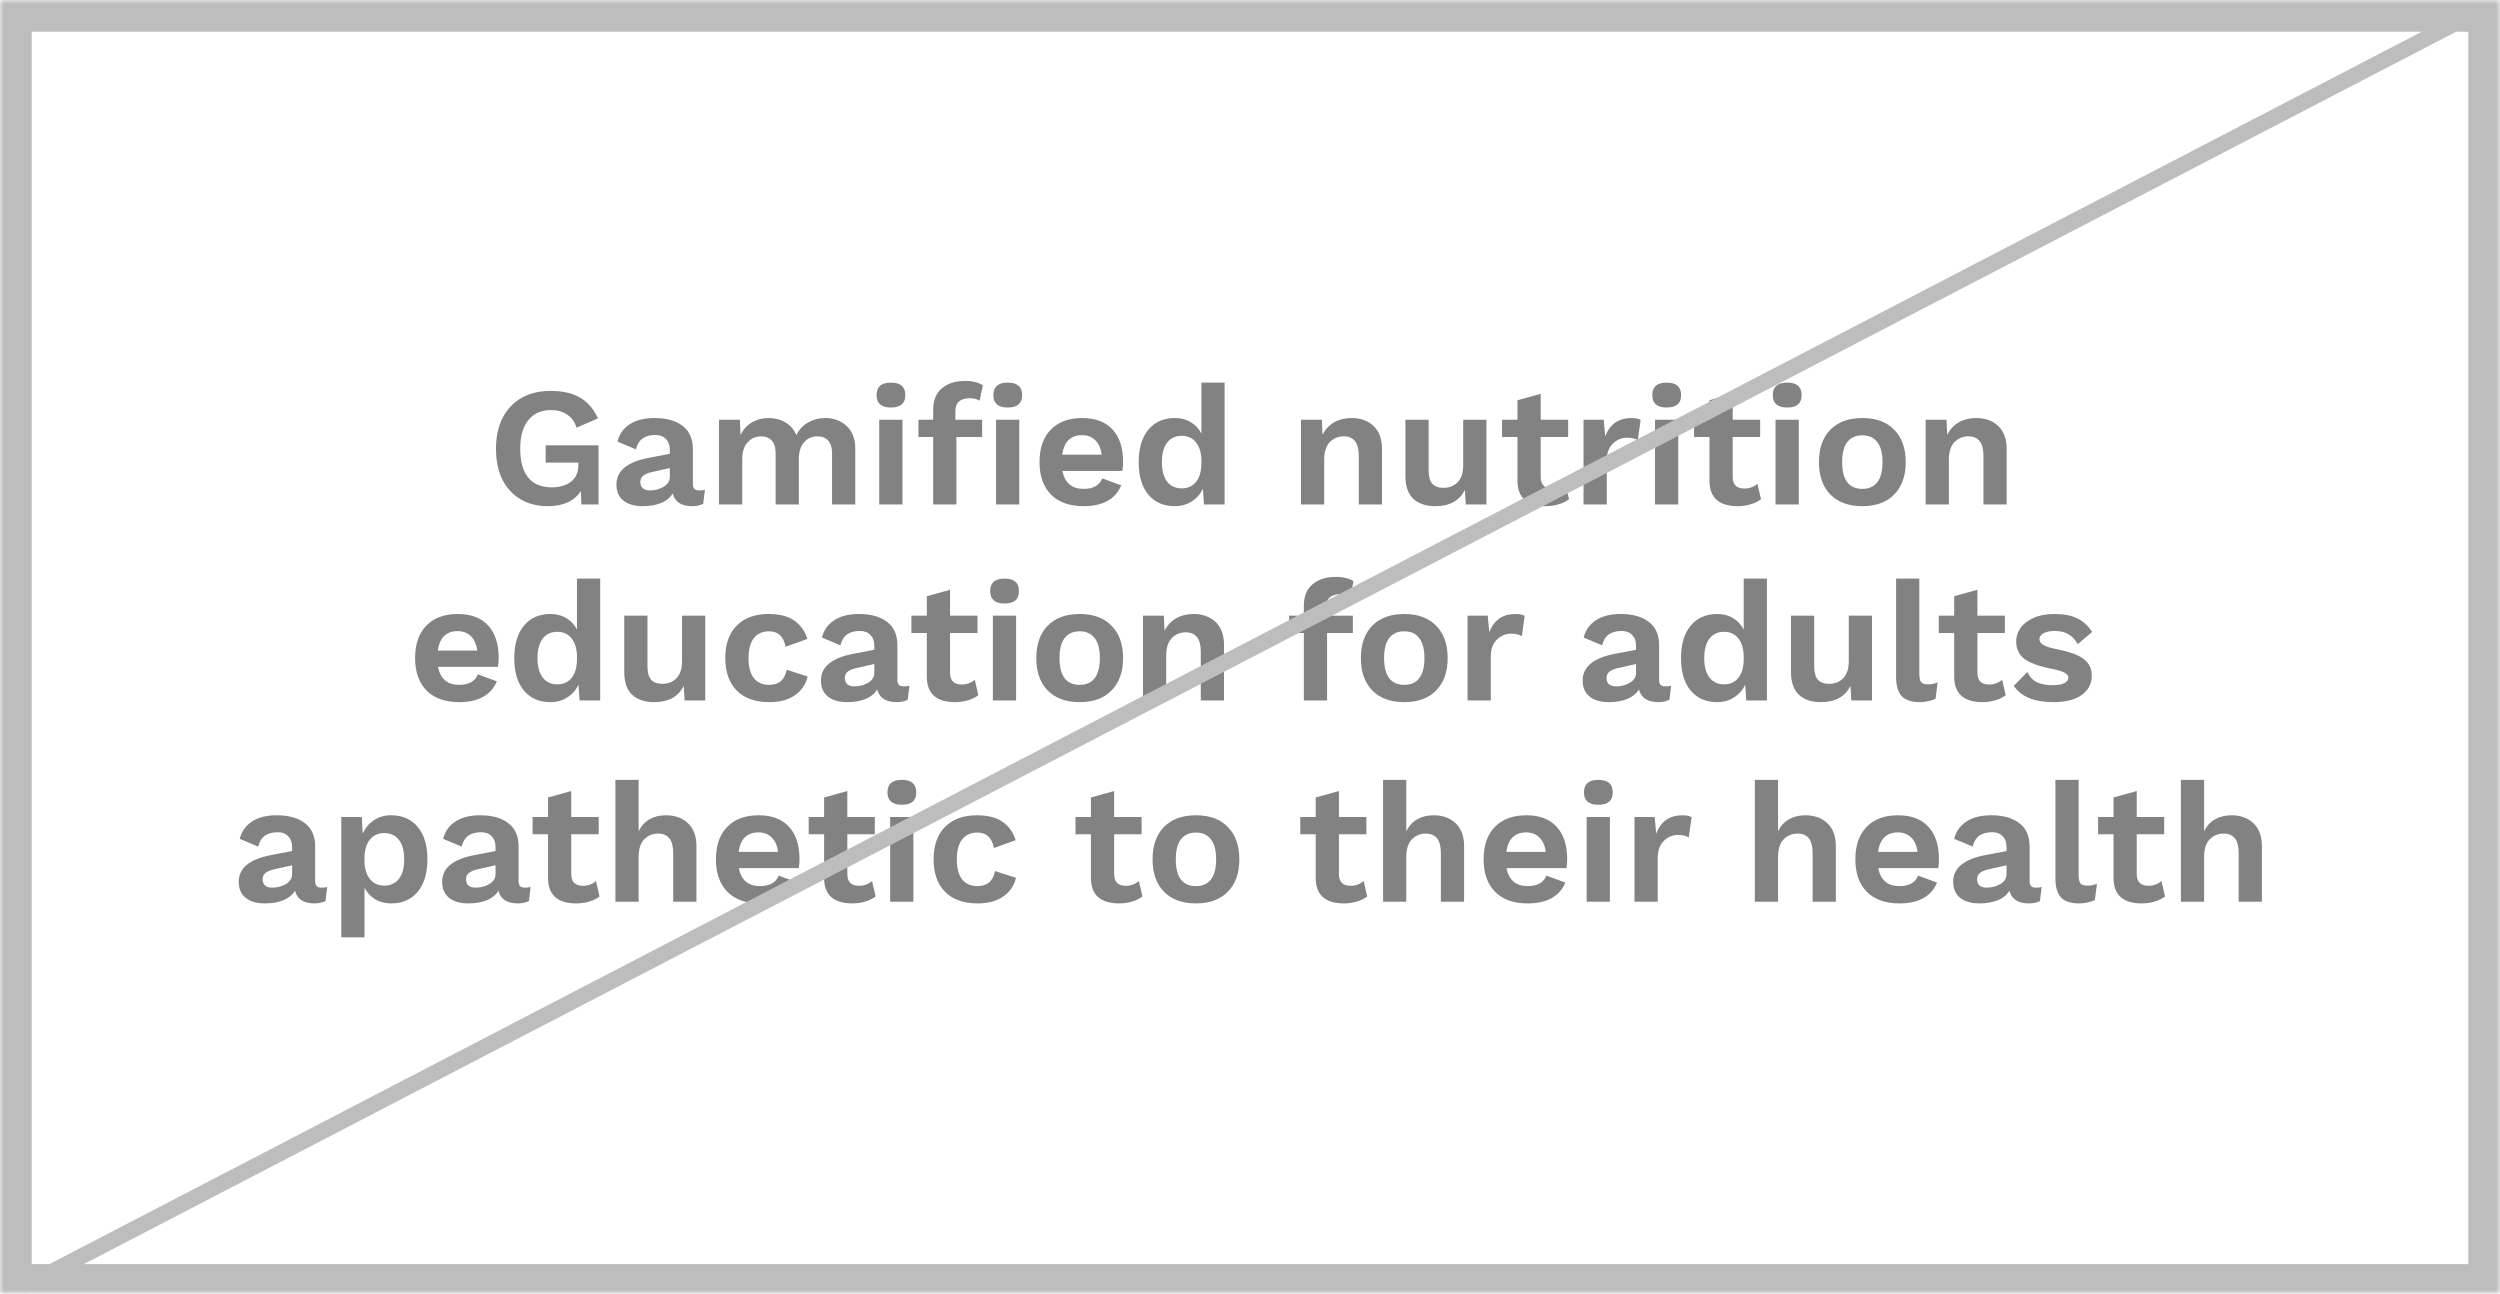 <svg width="315" height="163" viewBox="0 0 315 163" fill="none" xmlns="http://www.w3.org/2000/svg">
<mask id="mask0" mask-type="alpha" maskUnits="userSpaceOnUse" x="0" y="0" width="315" height="163">
<rect width="315" height="163" fill="#BDBDBD"/>
</mask>
<g mask="url(#mask0)">
<path d="M2 2H313V77.632V161.283H2V81.641V2Z" stroke="#BDBDBD" stroke-width="4"/>
<path d="M75.415 56.11V63.563H73.258L73.194 61.876C72.34 63.143 70.951 63.777 69.029 63.777C67.734 63.777 66.595 63.492 65.612 62.922C64.63 62.353 63.861 61.527 63.306 60.445C62.765 59.349 62.494 58.046 62.494 56.537C62.494 55.042 62.772 53.746 63.327 52.65C63.897 51.554 64.694 50.714 65.719 50.13C66.758 49.547 67.969 49.255 69.35 49.255C70.873 49.255 72.112 49.532 73.066 50.087C74.034 50.643 74.795 51.518 75.351 52.714L72.638 53.889C72.425 53.163 72.033 52.615 71.464 52.245C70.909 51.86 70.232 51.668 69.435 51.668C68.211 51.668 67.257 52.088 66.573 52.928C65.89 53.768 65.548 54.964 65.548 56.516C65.548 58.124 65.883 59.342 66.552 60.167C67.221 60.993 68.204 61.406 69.499 61.406C70.496 61.406 71.307 61.171 71.934 60.701C72.56 60.217 72.873 59.52 72.873 58.608V58.288H68.752V56.11H75.415Z" fill="#828282"/>
<path d="M88.093 61.791C88.392 61.791 88.634 61.762 88.819 61.705L88.605 63.478C88.207 63.677 87.744 63.777 87.217 63.777C85.85 63.777 85.032 63.243 84.761 62.175C84.448 62.702 83.964 63.1 83.309 63.371C82.654 63.641 81.878 63.777 80.981 63.777C79.942 63.777 79.13 63.542 78.547 63.072C77.963 62.602 77.671 61.926 77.671 61.043C77.671 59.306 79.059 58.181 81.835 57.669L84.398 57.178V56.665C84.398 56.096 84.234 55.647 83.907 55.32C83.594 54.978 83.153 54.807 82.583 54.807C81.928 54.807 81.394 54.95 80.981 55.234C80.568 55.519 80.284 55.982 80.127 56.622L77.799 55.64C78.027 54.715 78.54 53.989 79.337 53.462C80.134 52.935 81.174 52.672 82.455 52.672C83.978 52.672 85.167 53.006 86.021 53.675C86.876 54.33 87.303 55.306 87.303 56.601V60.979C87.303 61.264 87.367 61.47 87.495 61.598C87.623 61.727 87.822 61.791 88.093 61.791ZM81.9 61.791C82.526 61.791 83.096 61.641 83.608 61.342C84.135 61.029 84.398 60.609 84.398 60.082V58.972L82.113 59.484C81.629 59.598 81.266 59.755 81.024 59.954C80.796 60.139 80.682 60.402 80.682 60.744C80.682 61.086 80.789 61.349 81.003 61.534C81.216 61.705 81.515 61.791 81.9 61.791Z" fill="#828282"/>
<path d="M103.965 52.672C105.061 52.672 105.965 53.006 106.677 53.675C107.403 54.344 107.766 55.306 107.766 56.558V63.563H104.841V57.135C104.841 56.395 104.677 55.854 104.349 55.512C104.022 55.156 103.573 54.978 103.004 54.978C102.321 54.978 101.758 55.227 101.317 55.725C100.875 56.224 100.655 56.921 100.655 57.818V63.563H97.729V57.135C97.729 56.395 97.565 55.854 97.238 55.512C96.91 55.156 96.455 54.978 95.871 54.978C95.23 54.978 94.675 55.227 94.205 55.725C93.75 56.209 93.522 56.936 93.522 57.904V63.563H90.596V52.885H93.223L93.308 54.786C93.664 54.088 94.148 53.561 94.761 53.206C95.387 52.849 96.085 52.672 96.853 52.672C97.651 52.672 98.356 52.857 98.968 53.227C99.594 53.597 100.05 54.131 100.334 54.828C100.676 54.131 101.174 53.597 101.829 53.227C102.484 52.857 103.196 52.672 103.965 52.672Z" fill="#828282"/>
<path d="M112.258 51.347C111.048 51.347 110.442 50.828 110.442 49.788C110.442 48.735 111.048 48.208 112.258 48.208C113.468 48.208 114.073 48.735 114.073 49.788C114.073 50.828 113.468 51.347 112.258 51.347ZM113.71 63.563H110.784V52.885H113.71V63.563Z" fill="#828282"/>
<path d="M120.378 52.885H123.752V55.063H120.506V63.563H117.58V55.063H115.722V52.885H117.58V51.604C117.58 50.436 117.943 49.547 118.669 48.934C119.395 48.308 120.378 47.995 121.616 47.995C122.086 47.995 122.513 48.044 122.898 48.144C123.296 48.244 123.61 48.379 123.837 48.55L123.432 50.493C123.104 50.28 122.699 50.173 122.214 50.173C120.99 50.173 120.378 50.721 120.378 51.817V52.885ZM126.977 51.347C125.767 51.347 125.162 50.828 125.162 49.788C125.162 48.735 125.767 48.208 126.977 48.208C128.187 48.208 128.792 48.735 128.792 49.788C128.792 50.828 128.187 51.347 126.977 51.347ZM128.429 63.563H125.503V52.885H128.429V63.563Z" fill="#828282"/>
<path d="M141.509 58.181C141.509 58.58 141.48 58.965 141.423 59.335H133.863C134.162 60.844 135.052 61.598 136.533 61.598C137.145 61.598 137.65 61.484 138.049 61.257C138.448 61.029 138.725 60.701 138.882 60.274L141.274 61.15C140.932 62.004 140.355 62.659 139.544 63.115C138.746 63.556 137.743 63.777 136.533 63.777C134.767 63.777 133.4 63.293 132.432 62.325C131.464 61.342 130.98 59.975 130.98 58.224C130.98 56.473 131.45 55.113 132.39 54.145C133.329 53.163 134.653 52.672 136.362 52.672C138.013 52.672 139.28 53.148 140.163 54.102C141.06 55.056 141.509 56.416 141.509 58.181ZM136.34 54.828C135.629 54.828 135.059 55.035 134.632 55.448C134.219 55.861 133.956 56.473 133.842 57.285H138.818C138.704 56.487 138.433 55.882 138.006 55.469C137.579 55.042 137.024 54.828 136.34 54.828Z" fill="#828282"/>
<path d="M154.301 48.208V63.563H151.696L151.568 61.577C151.255 62.246 150.785 62.78 150.158 63.179C149.546 63.577 148.841 63.777 148.044 63.777C146.62 63.777 145.503 63.293 144.691 62.325C143.88 61.342 143.474 59.982 143.474 58.245C143.474 56.494 143.88 55.127 144.691 54.145C145.503 53.163 146.62 52.672 148.044 52.672C148.813 52.672 149.482 52.849 150.052 53.206C150.621 53.547 151.062 54.024 151.376 54.636V48.208H154.301ZM148.898 61.534C149.667 61.534 150.272 61.257 150.714 60.701C151.155 60.146 151.376 59.356 151.376 58.331V58.117C151.376 57.106 151.155 56.323 150.714 55.768C150.272 55.199 149.667 54.914 148.898 54.914C148.115 54.914 147.503 55.199 147.062 55.768C146.62 56.338 146.4 57.156 146.4 58.224C146.4 59.292 146.62 60.111 147.062 60.68C147.503 61.249 148.115 61.534 148.898 61.534Z" fill="#828282"/>
<path d="M170.288 52.672C171.441 52.672 172.366 53.006 173.064 53.675C173.776 54.344 174.132 55.306 174.132 56.558V63.563H171.206V57.413C171.206 55.789 170.573 54.978 169.305 54.978C168.622 54.978 168.038 55.22 167.554 55.704C167.084 56.188 166.85 56.928 166.85 57.925V63.563H163.924V52.885H166.551L166.636 54.786C166.992 54.088 167.483 53.561 168.109 53.206C168.736 52.849 169.462 52.672 170.288 52.672Z" fill="#828282"/>
<path d="M187.29 52.885V63.563H184.685L184.578 61.727C183.895 63.093 182.649 63.777 180.841 63.777C179.687 63.777 178.769 63.471 178.086 62.858C177.417 62.232 177.082 61.264 177.082 59.954V52.885H180.008V59.206C180.008 60.032 180.164 60.616 180.478 60.958C180.791 61.299 181.254 61.47 181.866 61.47C182.606 61.47 183.204 61.235 183.66 60.766C184.129 60.281 184.364 59.562 184.364 58.608V52.885H187.29Z" fill="#828282"/>
<path d="M197.693 62.901C197.352 63.172 196.918 63.385 196.391 63.542C195.878 63.698 195.337 63.777 194.768 63.777C192.39 63.777 191.201 62.702 191.201 60.552V55.063H189.258V52.885H191.201V50.429L194.127 49.618V52.885H197.587V55.063H194.127V60.082C194.127 61.065 194.618 61.556 195.601 61.556C196.227 61.556 196.775 61.356 197.245 60.958L197.693 62.901Z" fill="#828282"/>
<path d="M205.568 52.672C206.066 52.672 206.45 52.75 206.721 52.907L206.358 55.469C206.03 55.256 205.582 55.149 205.012 55.149C204.315 55.149 203.71 55.405 203.197 55.918C202.699 56.416 202.45 57.121 202.45 58.032V63.563H199.524V52.885H202.065L202.257 54.978C202.841 53.44 203.945 52.672 205.568 52.672Z" fill="#828282"/>
<path d="M210.007 51.347C208.797 51.347 208.192 50.828 208.192 49.788C208.192 48.735 208.797 48.208 210.007 48.208C211.217 48.208 211.822 48.735 211.822 49.788C211.822 50.828 211.217 51.347 210.007 51.347ZM211.459 63.563H208.533V52.885H211.459V63.563Z" fill="#828282"/>
<path d="M221.886 62.901C221.544 63.172 221.11 63.385 220.583 63.542C220.07 63.698 219.529 63.777 218.96 63.777C216.582 63.777 215.394 62.702 215.394 60.552V55.063H213.45V52.885H215.394V50.429L218.319 49.618V52.885H221.779V55.063H218.319V60.082C218.319 61.065 218.81 61.556 219.793 61.556C220.419 61.556 220.967 61.356 221.437 60.958L221.886 62.901Z" fill="#828282"/>
<path d="M225.19 51.347C223.98 51.347 223.374 50.828 223.374 49.788C223.374 48.735 223.98 48.208 225.19 48.208C226.4 48.208 227.005 48.735 227.005 49.788C227.005 50.828 226.4 51.347 225.19 51.347ZM226.642 63.563H223.716V52.885H226.642V63.563Z" fill="#828282"/>
<path d="M234.655 52.672C236.378 52.672 237.716 53.163 238.67 54.145C239.638 55.127 240.122 56.487 240.122 58.224C240.122 59.961 239.638 61.321 238.67 62.303C237.716 63.285 236.378 63.777 234.655 63.777C232.933 63.777 231.587 63.285 230.619 62.303C229.665 61.321 229.188 59.961 229.188 58.224C229.188 56.487 229.665 55.127 230.619 54.145C231.587 53.163 232.933 52.672 234.655 52.672ZM234.655 54.85C233.829 54.85 233.196 55.135 232.755 55.704C232.327 56.259 232.114 57.099 232.114 58.224C232.114 59.349 232.327 60.196 232.755 60.766C233.196 61.321 233.829 61.598 234.655 61.598C235.481 61.598 236.107 61.321 236.535 60.766C236.976 60.196 237.197 59.349 237.197 58.224C237.197 57.099 236.976 56.259 236.535 55.704C236.107 55.135 235.481 54.85 234.655 54.85Z" fill="#828282"/>
<path d="M248.996 52.672C250.149 52.672 251.075 53.006 251.772 53.675C252.484 54.344 252.84 55.306 252.84 56.558V63.563H249.914V57.413C249.914 55.789 249.281 54.978 248.014 54.978C247.33 54.978 246.747 55.22 246.263 55.704C245.793 56.188 245.558 56.928 245.558 57.925V63.563H242.632V52.885H245.259L245.344 54.786C245.7 54.088 246.191 53.561 246.818 53.206C247.444 52.849 248.17 52.672 248.996 52.672Z" fill="#828282"/>
<path d="M62.831 82.874C62.831 83.273 62.803 83.657 62.746 84.027H55.186C55.485 85.537 56.375 86.291 57.856 86.291C58.468 86.291 58.973 86.177 59.372 85.95C59.77 85.722 60.048 85.394 60.205 84.967L62.597 85.843C62.255 86.697 61.678 87.352 60.867 87.807C60.069 88.249 59.066 88.469 57.856 88.469C56.09 88.469 54.723 87.985 53.755 87.017C52.787 86.035 52.303 84.668 52.303 82.917C52.303 81.166 52.773 79.806 53.712 78.838C54.652 77.856 55.976 77.364 57.685 77.364C59.336 77.364 60.603 77.841 61.486 78.795C62.383 79.749 62.831 81.109 62.831 82.874ZM57.663 79.521C56.952 79.521 56.382 79.728 55.955 80.141C55.542 80.553 55.279 81.166 55.165 81.977H60.141C60.027 81.18 59.756 80.575 59.329 80.162C58.902 79.735 58.347 79.521 57.663 79.521Z" fill="#828282"/>
<path d="M75.624 72.901V88.256H73.019L72.891 86.27C72.578 86.939 72.108 87.473 71.481 87.871C70.869 88.27 70.164 88.469 69.367 88.469C67.943 88.469 66.826 87.985 66.014 87.017C65.203 86.035 64.797 84.675 64.797 82.938C64.797 81.187 65.203 79.82 66.014 78.838C66.826 77.856 67.943 77.364 69.367 77.364C70.136 77.364 70.805 77.542 71.375 77.898C71.944 78.24 72.385 78.717 72.699 79.329V72.901H75.624ZM70.221 86.227C70.99 86.227 71.595 85.95 72.037 85.394C72.478 84.839 72.699 84.049 72.699 83.024V82.81C72.699 81.799 72.478 81.016 72.037 80.461C71.595 79.891 70.99 79.607 70.221 79.607C69.438 79.607 68.826 79.891 68.385 80.461C67.943 81.031 67.723 81.849 67.723 82.917C67.723 83.985 67.943 84.803 68.385 85.373C68.826 85.942 69.438 86.227 70.221 86.227Z" fill="#828282"/>
<path d="M88.863 77.578V88.256H86.258L86.151 86.419C85.468 87.786 84.222 88.469 82.414 88.469C81.26 88.469 80.342 88.163 79.659 87.551C78.99 86.925 78.655 85.957 78.655 84.647V77.578H81.581V83.899C81.581 84.725 81.737 85.309 82.05 85.65C82.364 85.992 82.826 86.163 83.439 86.163C84.179 86.163 84.777 85.928 85.233 85.458C85.702 84.974 85.937 84.255 85.937 83.301V77.578H88.863Z" fill="#828282"/>
<path d="M96.832 77.364C98.241 77.364 99.338 77.649 100.121 78.219C100.904 78.788 101.438 79.55 101.722 80.504L98.989 81.486C98.733 80.191 98.042 79.543 96.917 79.543C96.077 79.543 95.43 79.835 94.974 80.418C94.532 80.988 94.312 81.828 94.312 82.938C94.312 84.049 94.54 84.889 94.995 85.458C95.451 86.013 96.084 86.291 96.896 86.291C98.149 86.291 98.889 85.658 99.117 84.391L101.765 85.245C101.537 86.227 101.003 87.01 100.163 87.594C99.338 88.178 98.263 88.469 96.939 88.469C95.173 88.469 93.806 87.985 92.838 87.017C91.87 86.035 91.386 84.668 91.386 82.917C91.386 81.166 91.863 79.806 92.817 78.838C93.785 77.856 95.123 77.364 96.832 77.364Z" fill="#828282"/>
<path d="M113.86 86.483C114.159 86.483 114.401 86.455 114.586 86.398L114.372 88.171C113.974 88.37 113.511 88.469 112.984 88.469C111.617 88.469 110.799 87.936 110.528 86.868C110.215 87.394 109.731 87.793 109.076 88.064C108.421 88.334 107.645 88.469 106.748 88.469C105.709 88.469 104.897 88.234 104.314 87.765C103.73 87.295 103.438 86.619 103.438 85.736C103.438 83.999 104.826 82.874 107.602 82.362L110.165 81.871V81.358C110.165 80.788 110.001 80.34 109.674 80.013C109.361 79.671 108.919 79.5 108.35 79.5C107.695 79.5 107.161 79.642 106.748 79.927C106.335 80.212 106.051 80.674 105.894 81.315L103.566 80.333C103.794 79.407 104.306 78.681 105.104 78.154C105.901 77.628 106.94 77.364 108.222 77.364C109.745 77.364 110.934 77.699 111.788 78.368C112.642 79.023 113.07 79.998 113.07 81.294V85.672C113.07 85.957 113.134 86.163 113.262 86.291C113.39 86.419 113.589 86.483 113.86 86.483ZM107.666 86.483C108.293 86.483 108.862 86.334 109.375 86.035C109.902 85.722 110.165 85.302 110.165 84.775V83.664L107.88 84.177C107.396 84.291 107.033 84.447 106.791 84.647C106.563 84.832 106.449 85.095 106.449 85.437C106.449 85.779 106.556 86.042 106.77 86.227C106.983 86.398 107.282 86.483 107.666 86.483Z" fill="#828282"/>
<path d="M123.271 87.594C122.929 87.864 122.495 88.078 121.968 88.234C121.456 88.391 120.915 88.469 120.345 88.469C117.968 88.469 116.779 87.394 116.779 85.245V79.756H114.835V77.578H116.779V75.122L119.705 74.311V77.578H123.164V79.756H119.705V84.775C119.705 85.757 120.196 86.248 121.178 86.248C121.805 86.248 122.353 86.049 122.822 85.65L123.271 87.594Z" fill="#828282"/>
<path d="M126.575 76.04C125.365 76.04 124.76 75.521 124.76 74.481C124.76 73.428 125.365 72.901 126.575 72.901C127.785 72.901 128.39 73.428 128.39 74.481C128.39 75.521 127.785 76.04 126.575 76.04ZM128.027 88.256H125.101V77.578H128.027V88.256Z" fill="#828282"/>
<path d="M136.04 77.364C137.763 77.364 139.101 77.856 140.055 78.838C141.024 79.82 141.508 81.18 141.508 82.917C141.508 84.654 141.024 86.013 140.055 86.996C139.101 87.978 137.763 88.469 136.04 88.469C134.318 88.469 132.972 87.978 132.004 86.996C131.05 86.013 130.573 84.654 130.573 82.917C130.573 81.18 131.05 79.82 132.004 78.838C132.972 77.856 134.318 77.364 136.04 77.364ZM136.04 79.543C135.215 79.543 134.581 79.827 134.14 80.397C133.713 80.952 133.499 81.792 133.499 82.917C133.499 84.042 133.713 84.889 134.14 85.458C134.581 86.013 135.215 86.291 136.04 86.291C136.866 86.291 137.493 86.013 137.92 85.458C138.361 84.889 138.582 84.042 138.582 82.917C138.582 81.792 138.361 80.952 137.92 80.397C137.493 79.827 136.866 79.543 136.04 79.543Z" fill="#828282"/>
<path d="M150.381 77.364C151.535 77.364 152.46 77.699 153.158 78.368C153.869 79.037 154.225 79.998 154.225 81.251V88.256H151.3V82.105C151.3 80.482 150.666 79.671 149.399 79.671C148.716 79.671 148.132 79.913 147.648 80.397C147.178 80.881 146.943 81.621 146.943 82.618V88.256H144.017V77.578H146.644L146.729 79.479C147.085 78.781 147.577 78.254 148.203 77.898C148.829 77.542 149.556 77.364 150.381 77.364Z" fill="#828282"/>
<path d="M167.083 77.578H170.458V79.756H167.212V88.256H164.286V79.756H162.428V77.578H164.286V76.297C164.286 75.129 164.649 74.239 165.375 73.627C166.101 73.001 167.083 72.687 168.322 72.687C168.792 72.687 169.219 72.737 169.604 72.837C170.002 72.937 170.315 73.072 170.543 73.243L170.137 75.186C169.81 74.972 169.404 74.866 168.92 74.866C167.696 74.866 167.083 75.414 167.083 76.51V77.578Z" fill="#828282"/>
<path d="M176.938 77.364C178.661 77.364 179.999 77.856 180.953 78.838C181.921 79.82 182.405 81.18 182.405 82.917C182.405 84.654 181.921 86.013 180.953 86.996C179.999 87.978 178.661 88.469 176.938 88.469C175.215 88.469 173.87 87.978 172.902 86.996C171.948 86.013 171.471 84.654 171.471 82.917C171.471 81.18 171.948 79.82 172.902 78.838C173.87 77.856 175.215 77.364 176.938 77.364ZM176.938 79.543C176.112 79.543 175.479 79.827 175.037 80.397C174.61 80.952 174.397 81.792 174.397 82.917C174.397 84.042 174.61 84.889 175.037 85.458C175.479 86.013 176.112 86.291 176.938 86.291C177.764 86.291 178.39 86.013 178.817 85.458C179.259 84.889 179.479 84.042 179.479 82.917C179.479 81.792 179.259 80.952 178.817 80.397C178.39 79.827 177.764 79.543 176.938 79.543Z" fill="#828282"/>
<path d="M190.958 77.364C191.457 77.364 191.841 77.443 192.112 77.599L191.749 80.162C191.421 79.948 190.973 79.842 190.403 79.842C189.706 79.842 189.1 80.098 188.588 80.611C188.09 81.109 187.84 81.814 187.84 82.725V88.256H184.915V77.578H187.456L187.648 79.671C188.232 78.133 189.335 77.364 190.958 77.364Z" fill="#828282"/>
<path d="M209.836 86.483C210.135 86.483 210.377 86.455 210.562 86.398L210.349 88.171C209.95 88.37 209.487 88.469 208.961 88.469C207.594 88.469 206.775 87.936 206.505 86.868C206.191 87.394 205.707 87.793 205.053 88.064C204.398 88.334 203.622 88.469 202.725 88.469C201.685 88.469 200.874 88.234 200.29 87.765C199.706 87.295 199.415 86.619 199.415 85.736C199.415 83.999 200.803 82.874 203.579 82.362L206.142 81.871V81.358C206.142 80.788 205.978 80.34 205.65 80.013C205.337 79.671 204.896 79.5 204.326 79.5C203.671 79.5 203.138 79.642 202.725 79.927C202.312 80.212 202.027 80.674 201.87 81.315L199.543 80.333C199.77 79.407 200.283 78.681 201.08 78.154C201.878 77.628 202.917 77.364 204.198 77.364C205.722 77.364 206.91 77.699 207.765 78.368C208.619 79.023 209.046 79.998 209.046 81.294V85.672C209.046 85.957 209.11 86.163 209.238 86.291C209.366 86.419 209.566 86.483 209.836 86.483ZM203.643 86.483C204.269 86.483 204.839 86.334 205.351 86.035C205.878 85.722 206.142 85.302 206.142 84.775V83.664L203.857 84.177C203.372 84.291 203.009 84.447 202.767 84.647C202.54 84.832 202.426 85.095 202.426 85.437C202.426 85.779 202.532 86.042 202.746 86.227C202.96 86.398 203.259 86.483 203.643 86.483Z" fill="#828282"/>
<path d="M222.634 72.901V88.256H220.029L219.901 86.27C219.587 86.939 219.118 87.473 218.491 87.871C217.879 88.27 217.174 88.469 216.377 88.469C214.953 88.469 213.835 87.985 213.024 87.017C212.212 86.035 211.807 84.675 211.807 82.938C211.807 81.187 212.212 79.82 213.024 78.838C213.835 77.856 214.953 77.364 216.377 77.364C217.146 77.364 217.815 77.542 218.384 77.898C218.954 78.24 219.395 78.717 219.708 79.329V72.901H222.634ZM217.231 86.227C218 86.227 218.605 85.95 219.046 85.394C219.488 84.839 219.708 84.049 219.708 83.024V82.81C219.708 81.799 219.488 81.016 219.046 80.461C218.605 79.891 218 79.607 217.231 79.607C216.448 79.607 215.836 79.891 215.394 80.461C214.953 81.031 214.732 81.849 214.732 82.917C214.732 83.985 214.953 84.803 215.394 85.373C215.836 85.942 216.448 86.227 217.231 86.227Z" fill="#828282"/>
<path d="M235.873 77.578V88.256H233.267L233.161 86.419C232.477 87.786 231.231 88.469 229.423 88.469C228.27 88.469 227.352 88.163 226.668 87.551C225.999 86.925 225.665 85.957 225.665 84.647V77.578H228.59V83.899C228.59 84.725 228.747 85.309 229.06 85.65C229.373 85.992 229.836 86.163 230.448 86.163C231.189 86.163 231.787 85.928 232.242 85.458C232.712 84.974 232.947 84.255 232.947 83.301V77.578H235.873Z" fill="#828282"/>
<path d="M241.834 84.86C241.834 85.373 241.905 85.729 242.048 85.928C242.204 86.127 242.482 86.227 242.881 86.227C243.123 86.227 243.329 86.213 243.5 86.184C243.685 86.142 243.898 86.078 244.141 85.992L243.884 88.021C243.656 88.163 243.357 88.27 242.987 88.341C242.617 88.427 242.254 88.469 241.898 88.469C240.859 88.469 240.097 88.22 239.613 87.722C239.143 87.21 238.908 86.398 238.908 85.287V72.901H241.834V84.86Z" fill="#828282"/>
<path d="M252.72 87.594C252.379 87.864 251.945 88.078 251.418 88.234C250.905 88.391 250.364 88.469 249.795 88.469C247.417 88.469 246.228 87.394 246.228 85.245V79.756H244.285V77.578H246.228V75.122L249.154 74.311V77.578H252.614V79.756H249.154V84.775C249.154 85.757 249.645 86.248 250.628 86.248C251.254 86.248 251.802 86.049 252.272 85.65L252.72 87.594Z" fill="#828282"/>
<path d="M258.694 88.469C256.316 88.469 254.665 87.786 253.739 86.419L255.448 84.668C255.733 85.28 256.138 85.715 256.665 85.971C257.206 86.213 257.868 86.334 258.651 86.334C259.278 86.334 259.762 86.248 260.103 86.078C260.445 85.907 260.616 85.672 260.616 85.373C260.616 85.131 260.452 84.924 260.125 84.754C259.812 84.583 259.263 84.419 258.48 84.262C256.843 83.935 255.69 83.508 255.021 82.981C254.366 82.44 254.038 81.714 254.038 80.803C254.038 80.205 254.223 79.642 254.594 79.116C254.964 78.589 255.512 78.169 256.238 77.856C256.964 77.528 257.833 77.364 258.843 77.364C260.039 77.364 261.007 77.549 261.748 77.92C262.488 78.276 263.107 78.845 263.606 79.628L261.791 81.166C261.477 80.596 261.086 80.176 260.616 79.906C260.16 79.635 259.584 79.5 258.886 79.5C258.302 79.5 257.833 79.6 257.477 79.799C257.135 79.998 256.964 80.24 256.964 80.525C256.964 80.824 257.135 81.073 257.477 81.272C257.818 81.472 258.423 81.657 259.292 81.828C260.844 82.141 261.94 82.554 262.581 83.066C263.236 83.565 263.563 84.262 263.563 85.159C263.563 86.156 263.136 86.96 262.282 87.573C261.442 88.171 260.246 88.469 258.694 88.469Z" fill="#828282"/>
<path d="M40.501 111.844C40.8 111.844 41.042 111.815 41.227 111.758L41.013 113.531C40.615 113.73 40.152 113.83 39.625 113.83C38.258 113.83 37.44 113.296 37.169 112.228C36.856 112.755 36.372 113.153 35.717 113.424C35.062 113.694 34.286 113.83 33.389 113.83C32.35 113.83 31.538 113.595 30.955 113.125C30.371 112.655 30.079 111.979 30.079 111.096C30.079 109.359 31.467 108.234 34.243 107.722L36.806 107.231V106.718C36.806 106.149 36.642 105.7 36.315 105.373C36.002 105.031 35.56 104.86 34.991 104.86C34.336 104.86 33.802 105.003 33.389 105.287C32.976 105.572 32.692 106.035 32.535 106.675L30.207 105.693C30.435 104.768 30.948 104.041 31.745 103.515C32.542 102.988 33.581 102.725 34.863 102.725C36.386 102.725 37.575 103.059 38.429 103.728C39.283 104.383 39.711 105.358 39.711 106.654V111.032C39.711 111.317 39.775 111.523 39.903 111.651C40.031 111.779 40.23 111.844 40.501 111.844ZM34.308 111.844C34.934 111.844 35.504 111.694 36.016 111.395C36.543 111.082 36.806 110.662 36.806 110.135V109.025L34.521 109.537C34.037 109.651 33.674 109.808 33.432 110.007C33.204 110.192 33.09 110.455 33.09 110.797C33.09 111.139 33.197 111.402 33.411 111.587C33.624 111.758 33.923 111.844 34.308 111.844Z" fill="#828282"/>
<path d="M49.283 102.725C50.706 102.725 51.824 103.216 52.636 104.198C53.447 105.166 53.853 106.519 53.853 108.256C53.853 110.007 53.447 111.374 52.636 112.356C51.824 113.338 50.706 113.83 49.283 113.83C48.514 113.83 47.845 113.659 47.275 113.317C46.706 112.961 46.257 112.477 45.93 111.865V118.101H43.004V102.938H45.588L45.695 105.052C46.008 104.34 46.471 103.778 47.083 103.365C47.709 102.938 48.443 102.725 49.283 102.725ZM48.407 111.587C49.205 111.587 49.824 111.303 50.265 110.733C50.706 110.164 50.927 109.345 50.927 108.277C50.927 107.209 50.706 106.391 50.265 105.821C49.824 105.252 49.205 104.967 48.407 104.967C47.695 104.967 47.119 105.216 46.677 105.714C46.236 106.198 45.987 106.896 45.93 107.807V108.747C45.987 109.644 46.236 110.341 46.677 110.84C47.119 111.338 47.695 111.587 48.407 111.587Z" fill="#828282"/>
<path d="M66.132 111.844C66.431 111.844 66.673 111.815 66.858 111.758L66.645 113.531C66.246 113.73 65.783 113.83 65.257 113.83C63.89 113.83 63.071 113.296 62.801 112.228C62.487 112.755 62.003 113.153 61.348 113.424C60.693 113.694 59.917 113.83 59.021 113.83C57.981 113.83 57.17 113.595 56.586 113.125C56.002 112.655 55.71 111.979 55.71 111.096C55.71 109.359 57.099 108.234 59.875 107.722L62.438 107.231V106.718C62.438 106.149 62.274 105.7 61.946 105.373C61.633 105.031 61.192 104.86 60.622 104.86C59.967 104.86 59.433 105.003 59.021 105.287C58.608 105.572 58.323 106.035 58.166 106.675L55.839 105.693C56.066 104.768 56.579 104.041 57.376 103.515C58.173 102.988 59.213 102.725 60.494 102.725C62.017 102.725 63.206 103.059 64.061 103.728C64.915 104.383 65.342 105.358 65.342 106.654V111.032C65.342 111.317 65.406 111.523 65.534 111.651C65.662 111.779 65.862 111.844 66.132 111.844ZM59.939 111.844C60.565 111.844 61.135 111.694 61.647 111.395C62.174 111.082 62.438 110.662 62.438 110.135V109.025L60.152 109.537C59.668 109.651 59.305 109.808 59.063 110.007C58.836 110.192 58.722 110.455 58.722 110.797C58.722 111.139 58.828 111.402 59.042 111.587C59.255 111.758 59.554 111.844 59.939 111.844Z" fill="#828282"/>
<path d="M75.543 112.954C75.202 113.225 74.767 113.438 74.241 113.595C73.728 113.751 73.187 113.83 72.618 113.83C70.24 113.83 69.051 112.755 69.051 110.605V105.116H67.108V102.938H69.051V100.482L71.977 99.671V102.938H75.437V105.116H71.977V110.135C71.977 111.117 72.468 111.609 73.451 111.609C74.077 111.609 74.625 111.409 75.095 111.011L75.543 112.954Z" fill="#828282"/>
<path d="M83.905 102.725C85.058 102.725 85.983 103.059 86.681 103.728C87.393 104.397 87.749 105.358 87.749 106.611V113.616H84.823V107.466C84.823 105.843 84.189 105.031 82.922 105.031C82.239 105.031 81.655 105.273 81.171 105.757C80.701 106.241 80.466 106.981 80.466 107.978V113.616H77.541V98.261H80.466V104.753C80.794 104.07 81.249 103.565 81.833 103.237C82.431 102.895 83.122 102.725 83.905 102.725Z" fill="#828282"/>
<path d="M100.736 108.234C100.736 108.633 100.708 109.017 100.651 109.388H93.091C93.39 110.897 94.28 111.651 95.76 111.651C96.373 111.651 96.878 111.537 97.276 111.31C97.675 111.082 97.953 110.754 98.109 110.327L100.501 111.203C100.16 112.057 99.583 112.712 98.772 113.168C97.974 113.609 96.971 113.83 95.76 113.83C93.995 113.83 92.628 113.346 91.66 112.377C90.692 111.395 90.208 110.028 90.208 108.277C90.208 106.526 90.678 105.166 91.617 104.198C92.557 103.216 93.881 102.725 95.589 102.725C97.241 102.725 98.508 103.201 99.391 104.155C100.288 105.109 100.736 106.469 100.736 108.234ZM95.568 104.881C94.856 104.881 94.287 105.088 93.86 105.501C93.447 105.914 93.183 106.526 93.069 107.337H98.045C97.931 106.54 97.661 105.935 97.234 105.522C96.807 105.095 96.251 104.881 95.568 104.881Z" fill="#828282"/>
<path d="M110.33 112.954C109.988 113.225 109.554 113.438 109.027 113.595C108.515 113.751 107.974 113.83 107.404 113.83C105.027 113.83 103.838 112.755 103.838 110.605V105.116H101.895V102.938H103.838V100.482L106.764 99.671V102.938H110.223V105.116H106.764V110.135C106.764 111.117 107.255 111.609 108.237 111.609C108.864 111.609 109.412 111.409 109.882 111.011L110.33 112.954Z" fill="#828282"/>
<path d="M113.634 101.4C112.424 101.4 111.819 100.881 111.819 99.841C111.819 98.788 112.424 98.261 113.634 98.261C114.844 98.261 115.449 98.788 115.449 99.841C115.449 100.881 114.844 101.4 113.634 101.4ZM115.086 113.616H112.161V102.938H115.086V113.616Z" fill="#828282"/>
<path d="M123.078 102.725C124.488 102.725 125.584 103.009 126.367 103.579C127.15 104.148 127.684 104.91 127.969 105.864L125.235 106.846C124.979 105.551 124.289 104.903 123.164 104.903C122.324 104.903 121.676 105.195 121.22 105.778C120.779 106.348 120.558 107.188 120.558 108.298C120.558 109.409 120.786 110.249 121.242 110.818C121.697 111.374 122.331 111.651 123.142 111.651C124.395 111.651 125.136 111.018 125.363 109.751L128.012 110.605C127.784 111.587 127.25 112.37 126.41 112.954C125.584 113.538 124.509 113.83 123.185 113.83C121.42 113.83 120.053 113.346 119.085 112.377C118.117 111.395 117.633 110.028 117.633 108.277C117.633 106.526 118.11 105.166 119.063 104.198C120.032 103.216 121.37 102.725 123.078 102.725Z" fill="#828282"/>
<path d="M143.949 112.954C143.607 113.225 143.173 113.438 142.646 113.595C142.134 113.751 141.593 113.83 141.023 113.83C138.646 113.83 137.457 112.755 137.457 110.605V105.116H135.514V102.938H137.457V100.482L140.383 99.671V102.938H143.842V105.116H140.383V110.135C140.383 111.117 140.874 111.609 141.856 111.609C142.483 111.609 143.031 111.409 143.501 111.011L143.949 112.954Z" fill="#828282"/>
<path d="M150.691 102.725C152.414 102.725 153.752 103.216 154.706 104.198C155.674 105.18 156.159 106.54 156.159 108.277C156.159 110.014 155.674 111.374 154.706 112.356C153.752 113.338 152.414 113.83 150.691 113.83C148.969 113.83 147.623 113.338 146.655 112.356C145.701 111.374 145.224 110.014 145.224 108.277C145.224 106.54 145.701 105.18 146.655 104.198C147.623 103.216 148.969 102.725 150.691 102.725ZM150.691 104.903C149.866 104.903 149.232 105.188 148.791 105.757C148.364 106.312 148.15 107.152 148.15 108.277C148.15 109.402 148.364 110.249 148.791 110.818C149.232 111.374 149.866 111.651 150.691 111.651C151.517 111.651 152.144 111.374 152.571 110.818C153.012 110.249 153.233 109.402 153.233 108.277C153.233 107.152 153.012 106.312 152.571 105.757C152.144 105.188 151.517 104.903 150.691 104.903Z" fill="#828282"/>
<path d="M172.271 112.954C171.929 113.225 171.495 113.438 170.968 113.595C170.455 113.751 169.914 113.83 169.345 113.83C166.967 113.83 165.779 112.755 165.779 110.605V105.116H163.835V102.938H165.779V100.482L168.704 99.671V102.938H172.164V105.116H168.704V110.135C168.704 111.117 169.195 111.609 170.178 111.609C170.804 111.609 171.352 111.409 171.822 111.011L172.271 112.954Z" fill="#828282"/>
<path d="M180.632 102.725C181.785 102.725 182.711 103.059 183.408 103.728C184.12 104.397 184.476 105.358 184.476 106.611V113.616H181.55V107.466C181.55 105.843 180.917 105.031 179.65 105.031C178.966 105.031 178.383 105.273 177.899 105.757C177.429 106.241 177.194 106.981 177.194 107.978V113.616H174.268V98.261H177.194V104.753C177.521 104.07 177.977 103.565 178.561 103.237C179.159 102.895 179.849 102.725 180.632 102.725Z" fill="#828282"/>
<path d="M197.464 108.234C197.464 108.633 197.435 109.017 197.378 109.388H189.818C190.117 110.897 191.007 111.651 192.488 111.651C193.1 111.651 193.605 111.537 194.004 111.31C194.403 111.082 194.68 110.754 194.837 110.327L197.229 111.203C196.887 112.057 196.31 112.712 195.499 113.168C194.702 113.609 193.698 113.83 192.488 113.83C190.722 113.83 189.355 113.346 188.387 112.377C187.419 111.395 186.935 110.028 186.935 108.277C186.935 106.526 187.405 105.166 188.345 104.198C189.284 103.216 190.608 102.725 192.317 102.725C193.968 102.725 195.235 103.201 196.118 104.155C197.015 105.109 197.464 106.469 197.464 108.234ZM192.295 104.881C191.584 104.881 191.014 105.088 190.587 105.501C190.174 105.914 189.911 106.526 189.797 107.337H194.773C194.659 106.54 194.388 105.935 193.961 105.522C193.534 105.095 192.979 104.881 192.295 104.881Z" fill="#828282"/>
<path d="M201.394 101.4C200.184 101.4 199.578 100.881 199.578 99.841C199.578 98.788 200.184 98.261 201.394 98.261C202.604 98.261 203.209 98.788 203.209 99.841C203.209 100.881 202.604 101.4 201.394 101.4ZM202.846 113.616H199.92V102.938H202.846V113.616Z" fill="#828282"/>
<path d="M211.991 102.725C212.489 102.725 212.874 102.803 213.144 102.959L212.781 105.522C212.454 105.309 212.005 105.202 211.436 105.202C210.738 105.202 210.133 105.458 209.621 105.971C209.122 106.469 208.873 107.174 208.873 108.085V113.616H205.947V102.938H208.489L208.681 105.031C209.265 103.493 210.368 102.725 211.991 102.725Z" fill="#828282"/>
<path d="M227.473 102.725C228.627 102.725 229.552 103.059 230.25 103.728C230.961 104.397 231.317 105.358 231.317 106.611V113.616H228.392V107.466C228.392 105.843 227.758 105.031 226.491 105.031C225.808 105.031 225.224 105.273 224.74 105.757C224.27 106.241 224.035 106.981 224.035 107.978V113.616H221.109V98.261H224.035V104.753C224.362 104.07 224.818 103.565 225.402 103.237C226 102.895 226.69 102.725 227.473 102.725Z" fill="#828282"/>
<path d="M244.305 108.234C244.305 108.633 244.276 109.017 244.219 109.388H236.659C236.958 110.897 237.848 111.651 239.329 111.651C239.941 111.651 240.446 111.537 240.845 111.31C241.244 111.082 241.521 110.754 241.678 110.327L244.07 111.203C243.728 112.057 243.152 112.712 242.34 113.168C241.543 113.609 240.539 113.83 239.329 113.83C237.563 113.83 236.197 113.346 235.229 112.377C234.26 111.395 233.776 110.028 233.776 108.277C233.776 106.526 234.246 105.166 235.186 104.198C236.125 103.216 237.45 102.725 239.158 102.725C240.81 102.725 242.077 103.201 242.959 104.155C243.856 105.109 244.305 106.469 244.305 108.234ZM239.137 104.881C238.425 104.881 237.855 105.088 237.428 105.501C237.015 105.914 236.752 106.526 236.638 107.337H241.614C241.5 106.54 241.23 105.935 240.802 105.522C240.375 105.095 239.82 104.881 239.137 104.881Z" fill="#828282"/>
<path d="M256.521 111.844C256.82 111.844 257.062 111.815 257.247 111.758L257.034 113.531C256.635 113.73 256.172 113.83 255.645 113.83C254.279 113.83 253.46 113.296 253.19 112.228C252.876 112.755 252.392 113.153 251.737 113.424C251.082 113.694 250.306 113.83 249.41 113.83C248.37 113.83 247.559 113.595 246.975 113.125C246.391 112.655 246.099 111.979 246.099 111.096C246.099 109.359 247.487 108.234 250.264 107.722L252.826 107.231V106.718C252.826 106.149 252.663 105.7 252.335 105.373C252.022 105.031 251.581 104.86 251.011 104.86C250.356 104.86 249.822 105.003 249.41 105.287C248.997 105.572 248.712 106.035 248.555 106.675L246.227 105.693C246.455 104.768 246.968 104.041 247.765 103.515C248.562 102.988 249.602 102.725 250.883 102.725C252.406 102.725 253.595 103.059 254.45 103.728C255.304 104.383 255.731 105.358 255.731 106.654V111.032C255.731 111.317 255.795 111.523 255.923 111.651C256.051 111.779 256.251 111.844 256.521 111.844ZM250.328 111.844C250.954 111.844 251.524 111.694 252.036 111.395C252.563 111.082 252.826 110.662 252.826 110.135V109.025L250.541 109.537C250.057 109.651 249.694 109.808 249.452 110.007C249.224 110.192 249.111 110.455 249.111 110.797C249.111 111.139 249.217 111.402 249.431 111.587C249.644 111.758 249.943 111.844 250.328 111.844Z" fill="#828282"/>
<path d="M261.907 110.22C261.907 110.733 261.979 111.089 262.121 111.288C262.278 111.488 262.555 111.587 262.954 111.587C263.196 111.587 263.402 111.573 263.573 111.545C263.758 111.502 263.972 111.438 264.214 111.352L263.958 113.381C263.73 113.524 263.431 113.63 263.061 113.701C262.69 113.787 262.327 113.83 261.971 113.83C260.932 113.83 260.17 113.58 259.686 113.082C259.217 112.57 258.982 111.758 258.982 110.648V98.261H261.907V110.22Z" fill="#828282"/>
<path d="M272.794 112.954C272.452 113.225 272.018 113.438 271.491 113.595C270.979 113.751 270.438 113.83 269.868 113.83C267.49 113.83 266.302 112.755 266.302 110.605V105.116H264.358V102.938H266.302V100.482L269.227 99.671V102.938H272.687V105.116H269.227V110.135C269.227 111.117 269.719 111.609 270.701 111.609C271.327 111.609 271.875 111.409 272.345 111.011L272.794 112.954Z" fill="#828282"/>
<path d="M281.155 102.725C282.308 102.725 283.234 103.059 283.931 103.728C284.643 104.397 284.999 105.358 284.999 106.611V113.616H282.073V107.466C282.073 105.843 281.44 105.031 280.173 105.031C279.489 105.031 278.906 105.273 278.422 105.757C277.952 106.241 277.717 106.981 277.717 107.978V113.616H274.791V98.261H277.717V104.753C278.044 104.07 278.5 103.565 279.084 103.237C279.682 102.895 280.372 102.725 281.155 102.725Z" fill="#828282"/>
<path d="M0.681 163.283L315 0" stroke="#BDBDBD" stroke-width="2"/>
</g>
</svg>
